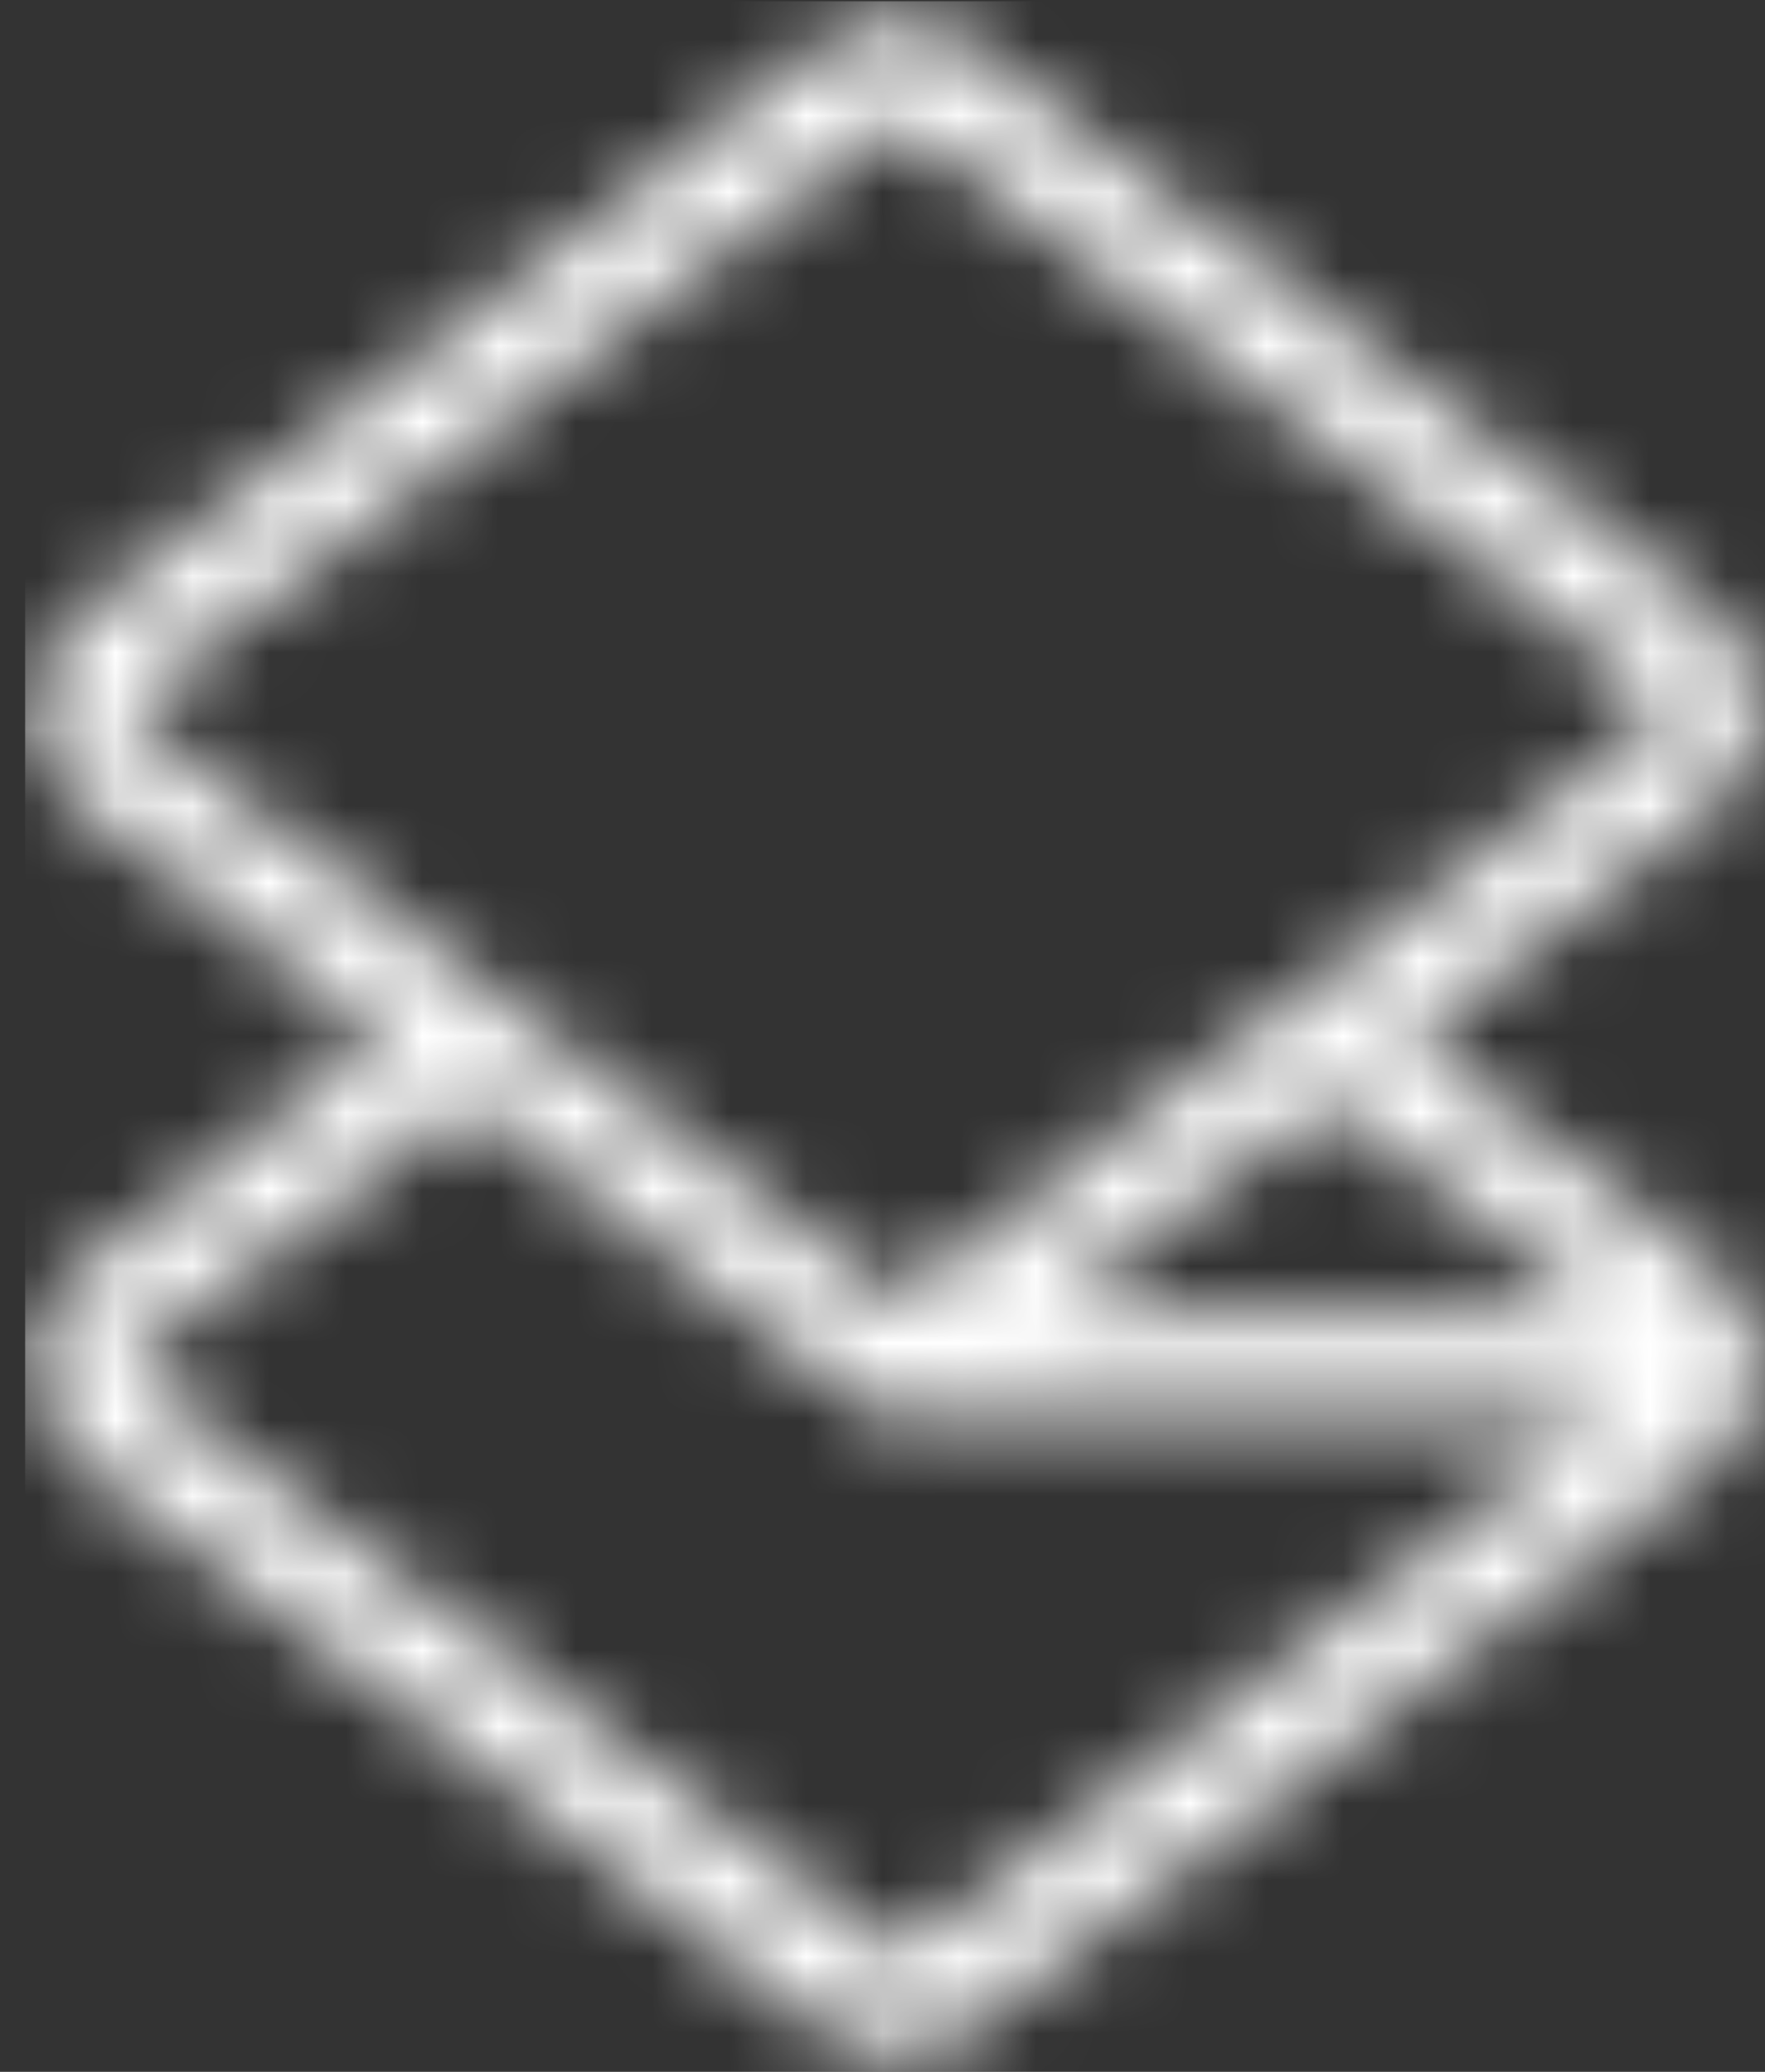 <svg viewBox="0 0 23 27" fill="none" xmlns="http://www.w3.org/2000/svg">
    <rect x="0" y="0" width="23" height="27" fill="#333333" stroke="none"/>
    <mask id="mask0_7_128" style="mask-type:alpha" maskUnits="userSpaceOnUse" x="0" y="0" width="23"
        height="27">
        <path fill-rule="evenodd" clip-rule="evenodd"
            d="M11.528 1.659C11.622 1.587 11.752 1.587 11.847 1.659L21.521 9.041C21.659 9.146 21.659 9.354 21.521 9.459L11.687 16.963L1.853 9.459C1.715 9.354 1.715 9.146 1.853 9.041L11.528 1.659ZM20.93 17.133L17.354 14.405L17.285 14.352L13.64 17.133H20.93ZM18.373 13.522L22.322 16.535C23.152 17.169 23.152 18.418 22.322 19.052L12.647 26.434C12.08 26.867 11.294 26.867 10.727 26.434L1.052 19.052C0.222 18.418 0.222 17.169 1.052 16.535L5.001 13.522L1.052 10.508C0.222 9.875 0.222 8.625 1.052 7.992L10.727 0.609C11.294 0.176 12.08 0.176 12.647 0.609L22.322 7.992C23.152 8.625 23.152 9.875 22.322 10.508L18.373 13.522ZM6.089 14.352L6.02 14.405L1.853 17.584C1.715 17.69 1.715 17.897 1.853 18.002L11.528 25.385C11.622 25.457 11.752 25.457 11.847 25.385L20.93 18.453H11.687H11.464L11.287 18.318L6.089 14.352Z"
            fill="white" />
    </mask>
    <g mask="url(#mask0_7_128)">
        <path d="M0.327 0.016H23.453V28.116H0.327V0.016Z" fill="white" />
    </g>
</svg>
